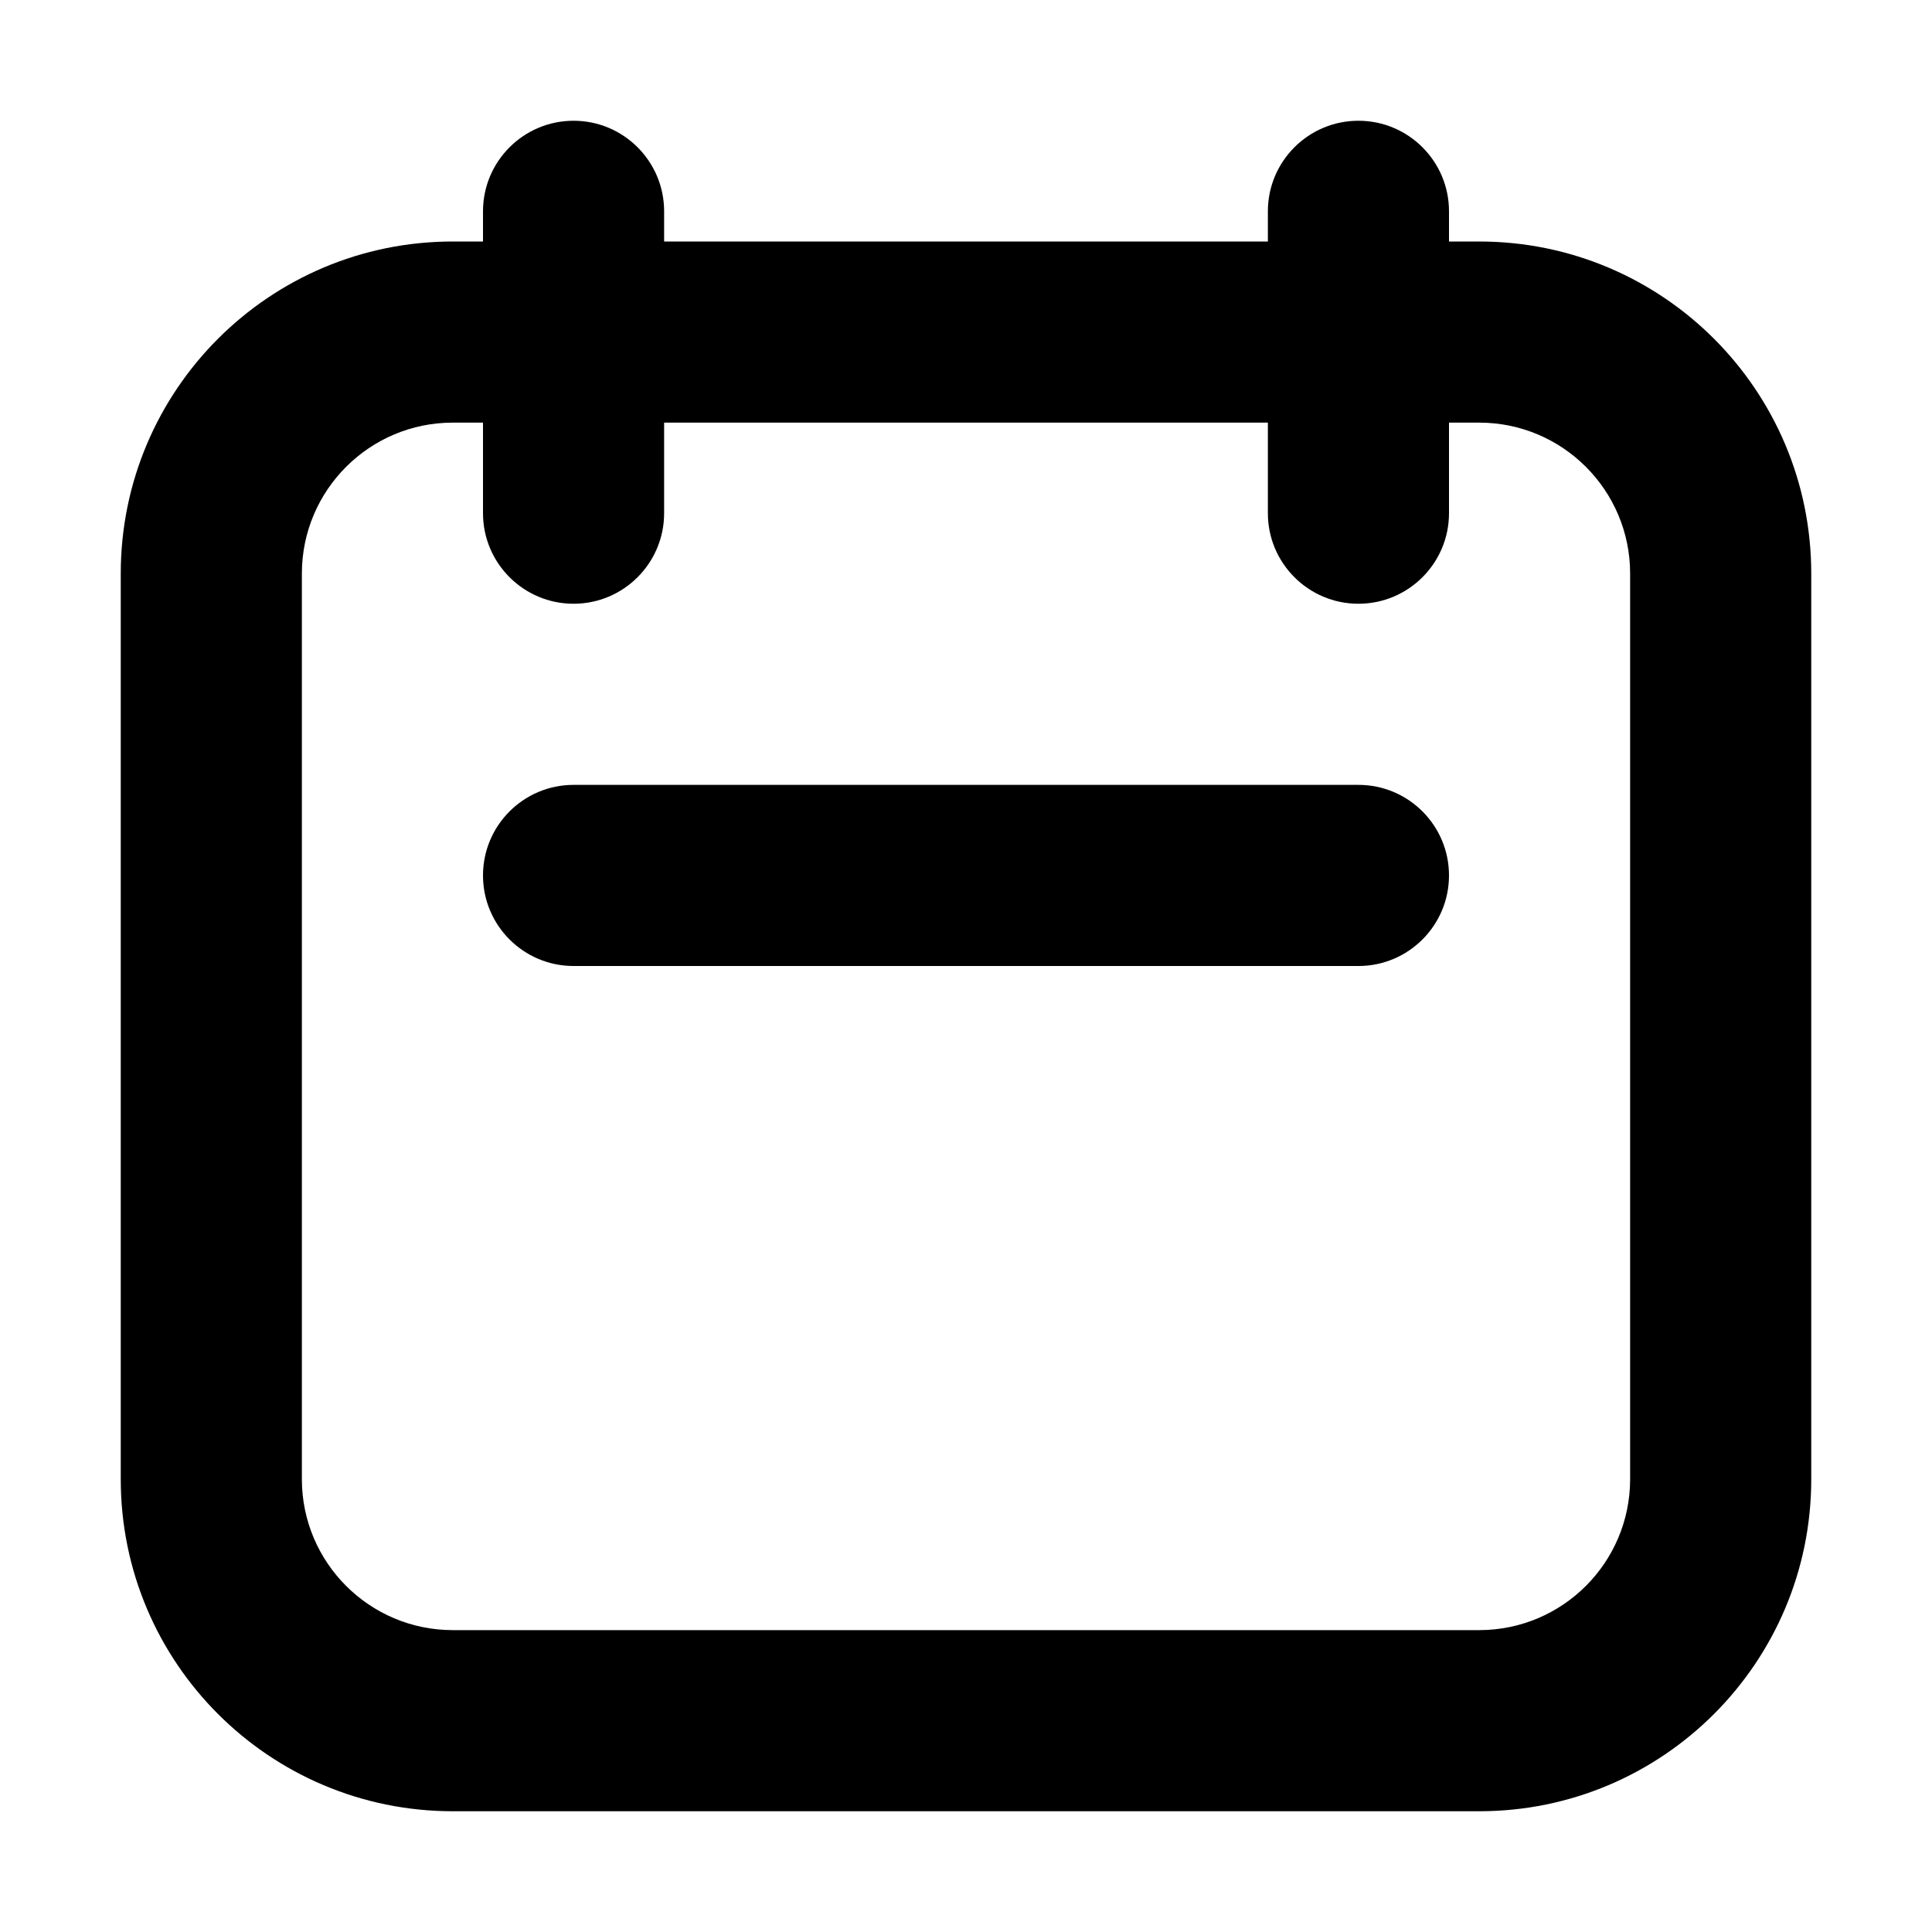 <svg width="32" height="32" viewBox="0 0 16 16" fill="none" xmlns="http://www.w3.org/2000/svg">
<rect x="0" y="0" width="16" height="16" fill="#fff"/>
<path fill-rule="evenodd" clip-rule="evenodd" d="M4.75 1C5.164 1 5.5 1.336 5.5 1.75V2H10.5V1.75C10.5 1.336 10.836 1 11.25 1C11.664 1 12 1.336 12 1.75V2H12.25C13.769 2 15 3.231 15 4.75V12.25C15 13.769 13.769 15 12.25 15H3.75C2.231 15 1 13.769 1 12.25V4.75C1 3.231 2.231 2 3.75 2H4V1.75C4 1.336 4.336 1 4.75 1ZM4 3.5H3.75C3.06 3.5 2.5 4.06 2.5 4.75V12.25C2.5 12.94 3.06 13.5 3.75 13.5H12.25C12.94 13.5 13.5 12.94 13.5 12.25V4.75C13.5 4.06 12.94 3.5 12.25 3.5H12V4.25C12 4.664 11.664 5 11.25 5C10.836 5 10.5 4.664 10.5 4.25V3.5H5.5V4.25C5.5 4.664 5.164 5 4.75 5C4.336 5 4 4.664 4 4.25V3.5ZM4 7.25C4 6.836 4.336 6.5 4.75 6.5H11.25C11.664 6.5 12 6.836 12 7.25C12 7.664 11.664 8 11.25 8H4.75C4.336 8 4 7.664 4 7.25Z" fill="#000"/>
</svg>
